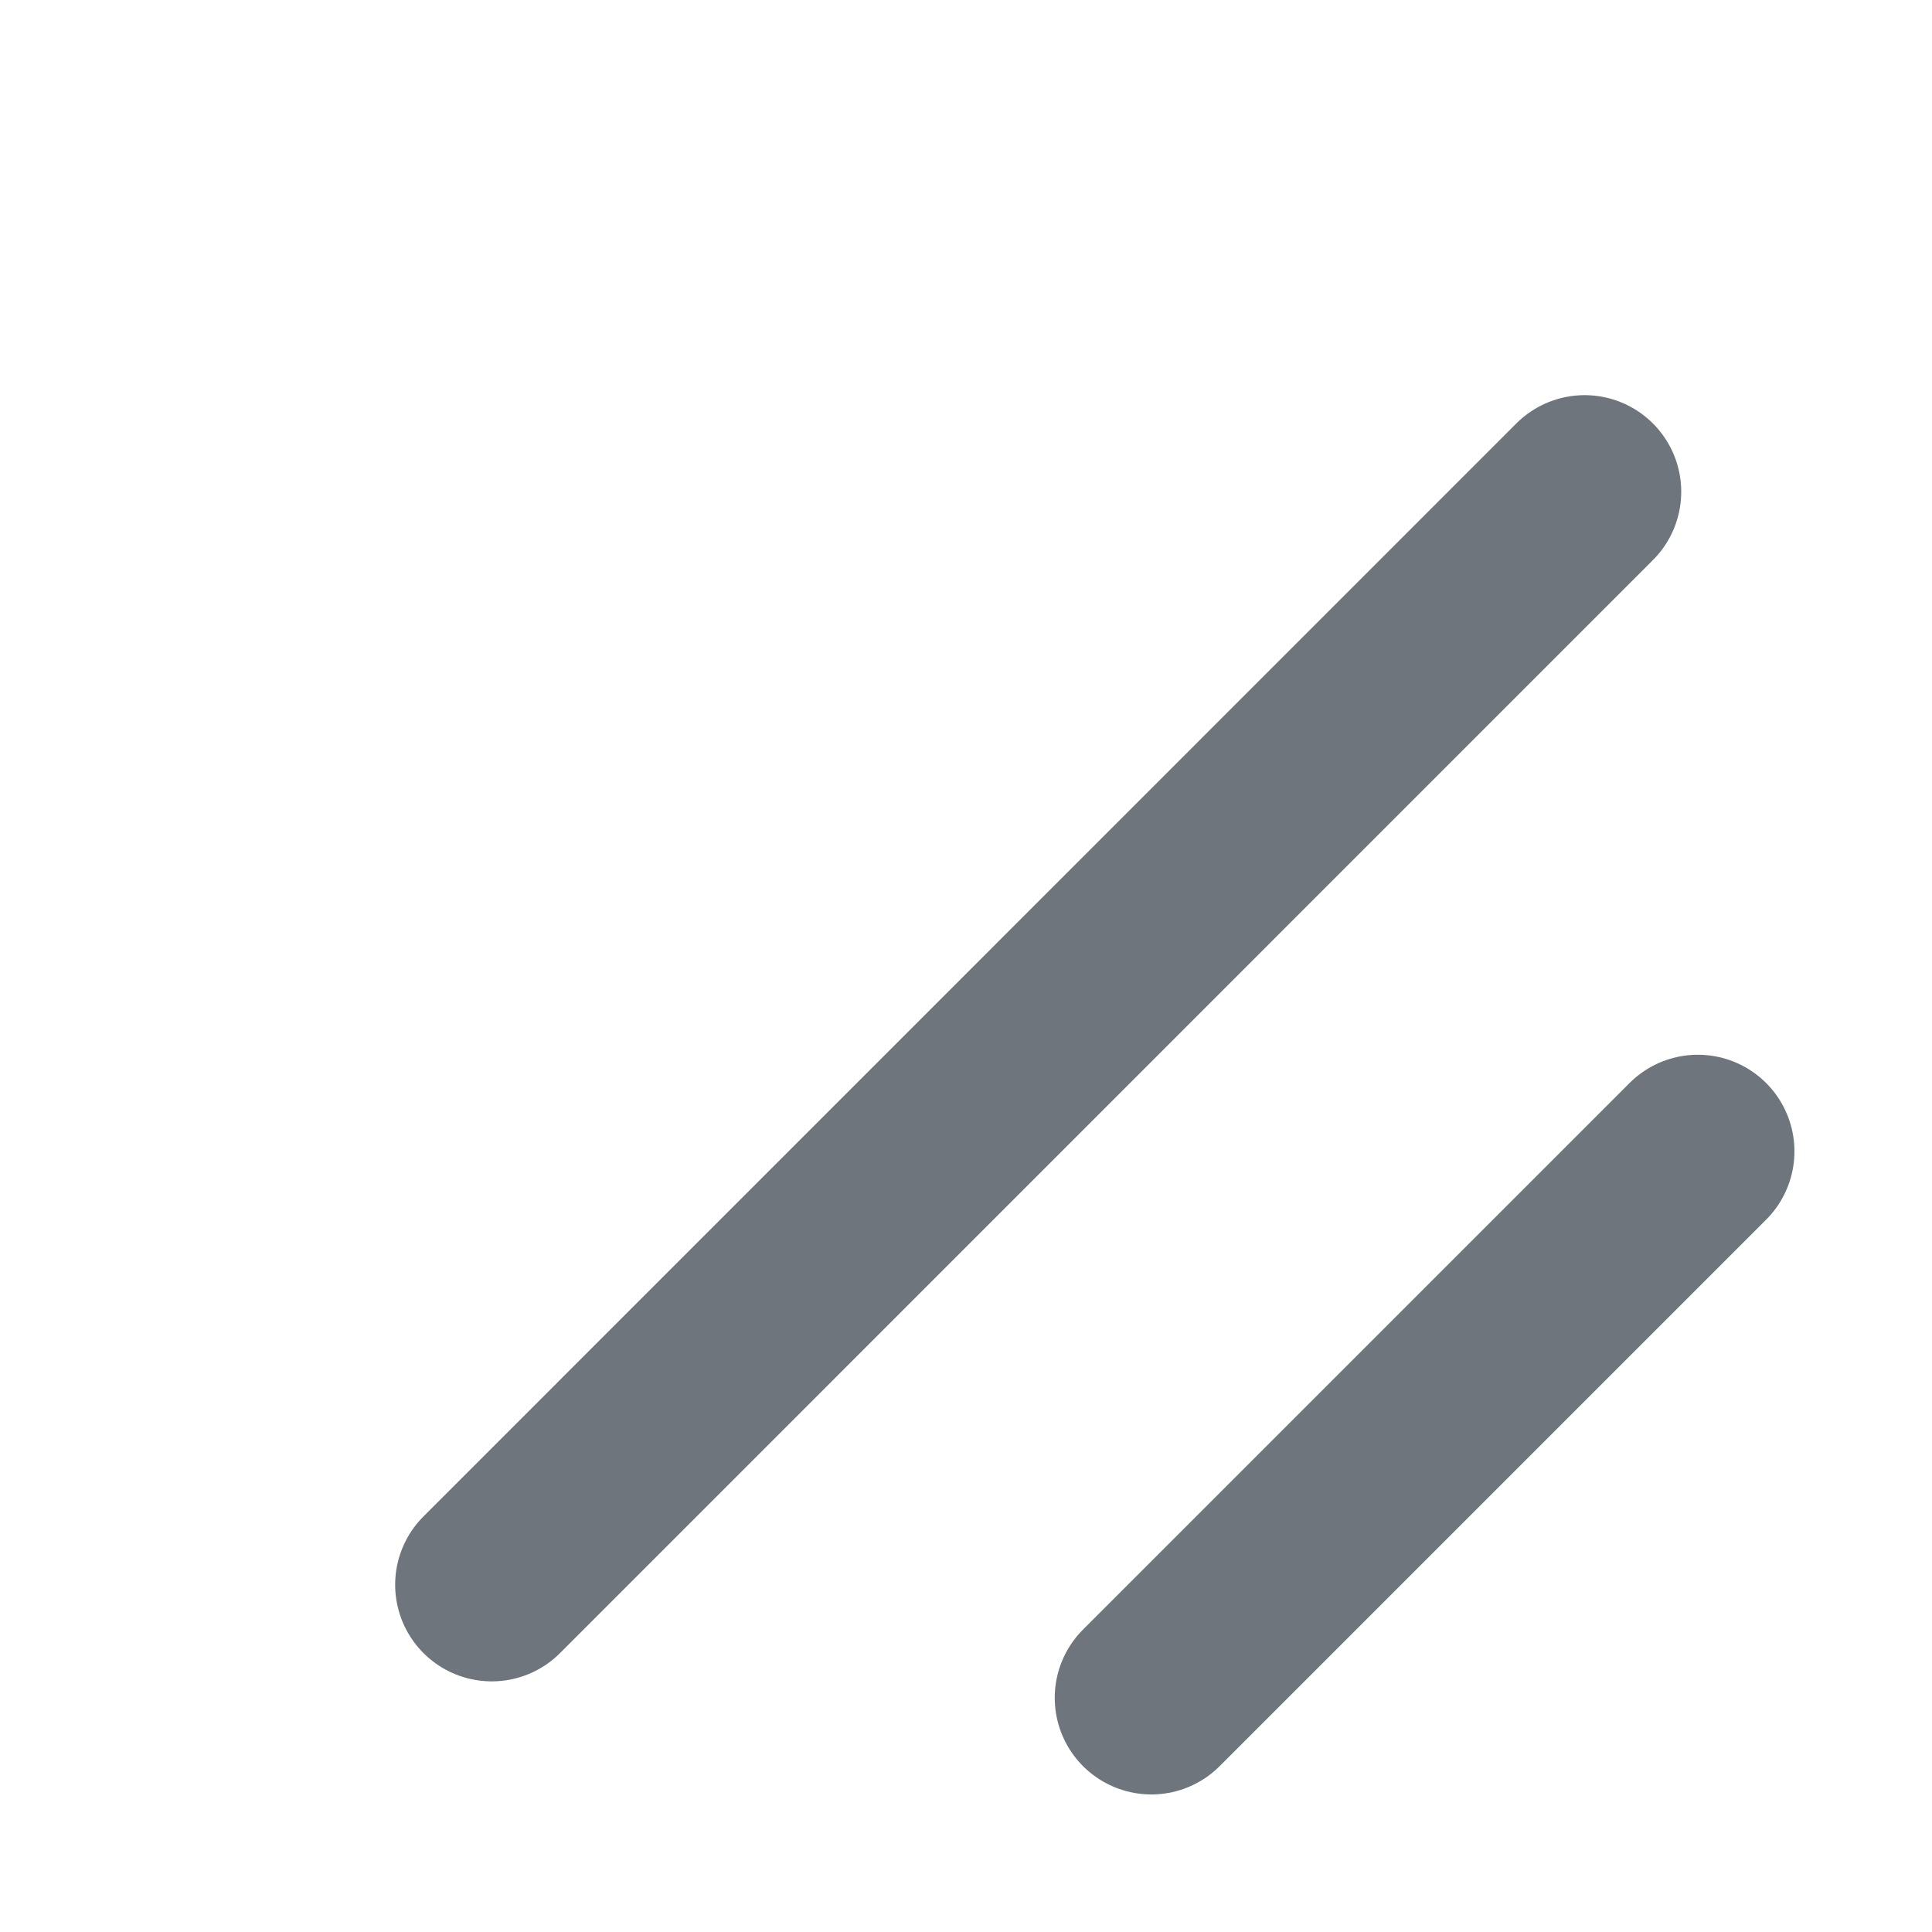 <svg width="15" height="15" viewBox="0 0 15 15" fill="none" xmlns="http://www.w3.org/2000/svg">
  <path d="M13.182 8.939L8.939 13.182" stroke="#6E757C" stroke-width="1.5" stroke-linecap="round"
    stroke-linejoin="round" />
  <path d="M12.303 3.818L3.818 12.304" stroke="#6E757C" stroke-width="1.5" stroke-linecap="round"
    stroke-linejoin="round" />
</svg>